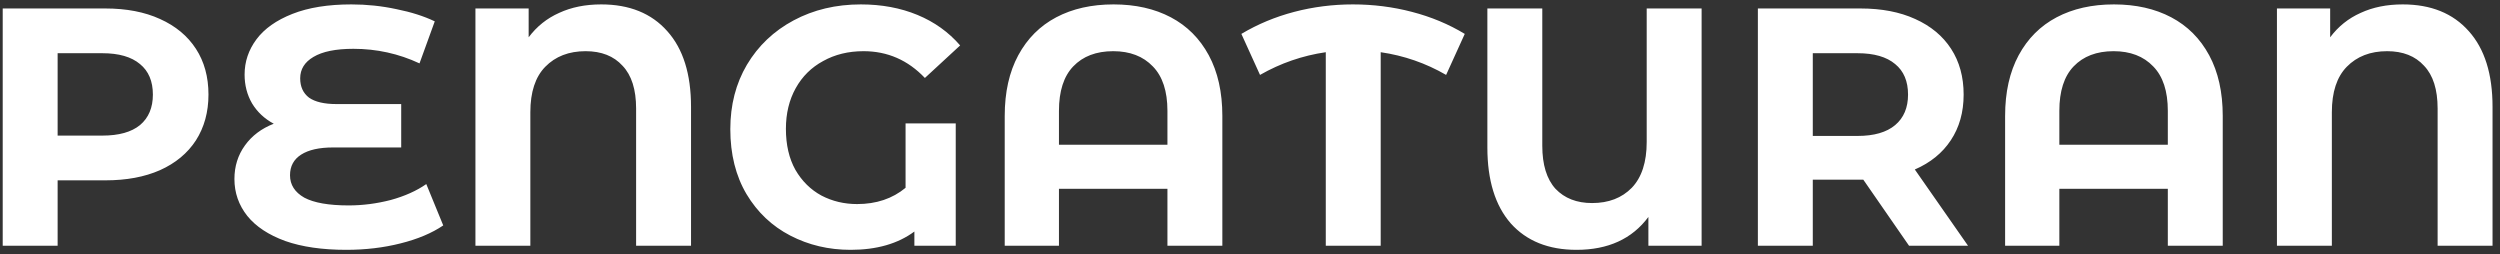 <svg width="295" height="30" viewBox="0 0 295 30" fill="none" xmlns="http://www.w3.org/2000/svg">
<rect x="0" y="0" width="295" height="30" fill="#333333" stroke="none"/>
<path d="M12.44 1C14.92 1 17.067 1.413 18.88 2.24C20.72 3.067 22.133 4.24 23.12 5.76C24.107 7.28 24.6 9.08 24.6 11.16C24.6 13.213 24.107 15.013 23.12 16.56C22.133 18.08 20.72 19.253 18.88 20.08C17.067 20.88 14.92 21.28 12.44 21.28H6.8V29H0.32V1H12.44ZM12.08 16C14.027 16 15.507 15.587 16.52 14.76C17.533 13.907 18.04 12.707 18.04 11.16C18.04 9.587 17.533 8.387 16.52 7.56C15.507 6.707 14.027 6.28 12.08 6.28H6.8V16H12.08ZM52.302 26.6C50.968 27.507 49.288 28.213 47.262 28.72C45.262 29.227 43.128 29.48 40.862 29.48C38.035 29.48 35.635 29.133 33.662 28.44C31.688 27.72 30.195 26.733 29.182 25.48C28.168 24.2 27.662 22.747 27.662 21.12C27.662 19.627 28.075 18.307 28.902 17.16C29.728 16.013 30.862 15.16 32.302 14.6C31.208 14.013 30.355 13.213 29.742 12.2C29.155 11.187 28.862 10.053 28.862 8.8C28.862 7.28 29.328 5.893 30.262 4.64C31.195 3.387 32.608 2.387 34.502 1.64C36.395 0.893 38.715 0.52 41.462 0.52C43.275 0.52 45.048 0.707 46.782 1.08C48.515 1.427 50.022 1.907 51.302 2.52L49.502 7.48C47.048 6.333 44.448 5.76 41.702 5.76C39.622 5.76 38.048 6.08 36.982 6.72C35.942 7.333 35.422 8.173 35.422 9.24C35.422 10.227 35.768 10.987 36.462 11.52C37.182 12.027 38.262 12.28 39.702 12.28H47.342V17.4H39.302C37.675 17.4 36.422 17.68 35.542 18.24C34.662 18.8 34.222 19.613 34.222 20.68C34.222 21.8 34.782 22.68 35.902 23.32C37.048 23.933 38.795 24.24 41.142 24.24C42.795 24.24 44.448 24.027 46.102 23.6C47.755 23.147 49.155 22.52 50.302 21.72L52.302 26.6ZM70.941 0.52C74.275 0.52 76.875 1.573 78.741 3.68C80.608 5.76 81.541 8.733 81.541 12.6V29H75.061V12.8C75.061 10.56 74.528 8.88 73.461 7.76C72.421 6.613 70.968 6.04 69.101 6.04C67.128 6.04 65.541 6.653 64.341 7.88C63.168 9.08 62.581 10.867 62.581 13.24V29H56.101V1H62.381V4.4C63.341 3.12 64.541 2.16 65.981 1.52C67.421 0.853 69.075 0.52 70.941 0.52ZM106.857 14.56H112.777V29H107.897V27.32C105.951 28.76 103.444 29.48 100.377 29.48C97.79 29.48 95.417 28.92 93.257 27.8C91.097 26.68 89.377 25.053 88.097 22.92C86.817 20.76 86.177 18.2 86.177 15.24C86.177 12.387 86.831 9.853 88.137 7.64C89.471 5.4 91.311 3.653 93.657 2.4C96.004 1.147 98.644 0.52 101.577 0.52C104.031 0.52 106.257 0.933 108.257 1.76C110.257 2.587 111.937 3.787 113.297 5.36L109.137 9.2C107.137 7.093 104.724 6.04 101.897 6.04C100.111 6.04 98.524 6.427 97.137 7.2C95.751 7.947 94.671 9.013 93.897 10.4C93.124 11.787 92.737 13.387 92.737 15.2C92.737 17.093 93.111 18.707 93.857 20.04C94.63 21.373 95.657 22.387 96.937 23.08C98.217 23.747 99.617 24.08 101.137 24.08C103.404 24.08 105.311 23.44 106.857 22.16V14.56ZM131.397 0.52C133.983 0.52 136.237 1.027 138.157 2.04C140.077 3.053 141.57 4.547 142.637 6.52C143.703 8.493 144.237 10.88 144.237 13.68V29H137.757V22.28H124.957V29H118.557V13.68C118.557 10.88 119.09 8.493 120.157 6.52C121.223 4.547 122.717 3.053 124.637 2.04C126.557 1.027 128.81 0.52 131.397 0.52ZM137.757 17.08V13.08C137.757 10.76 137.183 9.013 136.037 7.84C134.89 6.64 133.33 6.04 131.357 6.04C129.357 6.04 127.783 6.64 126.637 7.84C125.517 9.013 124.957 10.76 124.957 13.08V17.08H137.757ZM170.642 8.84C168.242 7.453 165.669 6.56 162.922 6.16V29H156.442V6.16C153.695 6.56 151.109 7.453 148.682 8.84L146.482 4C148.402 2.853 150.482 1.987 152.722 1.4C154.962 0.813 157.269 0.52 159.642 0.52C162.042 0.52 164.362 0.813 166.602 1.4C168.869 1.987 170.949 2.853 172.842 4L170.642 8.84ZM200.79 1V29H194.51V25.6C192.59 28.187 189.763 29.48 186.03 29.48C182.723 29.48 180.136 28.44 178.27 26.36C176.43 24.253 175.51 21.267 175.51 17.4V1H181.99V17.2C181.99 19.44 182.51 21.133 183.55 22.28C184.616 23.4 186.056 23.96 187.87 23.96C189.816 23.96 191.376 23.36 192.55 22.16C193.723 20.933 194.31 19.133 194.31 16.76V1H200.79ZM225.269 29L219.869 21.2H219.549H213.909V29H207.429V1H219.549C222.029 1 224.176 1.413 225.989 2.24C227.829 3.067 229.243 4.24 230.229 5.76C231.216 7.28 231.709 9.08 231.709 11.16C231.709 13.24 231.203 15.04 230.189 16.56C229.203 18.053 227.789 19.2 225.949 20L232.229 29H225.269ZM225.149 11.16C225.149 9.587 224.643 8.387 223.629 7.56C222.616 6.707 221.136 6.28 219.189 6.28H213.909V16.04H219.189C221.136 16.04 222.616 15.613 223.629 14.76C224.643 13.907 225.149 12.707 225.149 11.16ZM249.443 0.52C252.03 0.52 254.283 1.027 256.203 2.04C258.123 3.053 259.617 4.547 260.683 6.52C261.75 8.493 262.283 10.88 262.283 13.68V29H255.803V22.28H243.003V29H236.603V13.68C236.603 10.88 237.137 8.493 238.203 6.52C239.27 4.547 240.763 3.053 242.683 2.04C244.603 1.027 246.857 0.52 249.443 0.52ZM255.803 17.08V13.08C255.803 10.76 255.23 9.013 254.083 7.84C252.937 6.64 251.377 6.04 249.403 6.04C247.403 6.04 245.83 6.64 244.683 7.84C243.563 9.013 243.003 10.76 243.003 13.08V17.08H255.803ZM283.519 0.52C286.853 0.52 289.453 1.573 291.319 3.68C293.186 5.76 294.119 8.733 294.119 12.6V29H287.639V12.8C287.639 10.56 287.106 8.88 286.039 7.76C284.999 6.613 283.546 6.04 281.679 6.04C279.706 6.04 278.119 6.653 276.919 7.88C275.746 9.08 275.159 10.867 275.159 13.24V29H268.679V1H274.959V4.4C275.919 3.12 277.119 2.16 278.559 1.52C279.999 0.853 281.653 0.52 283.519 0.52Z" fill="white"/>
</svg>
